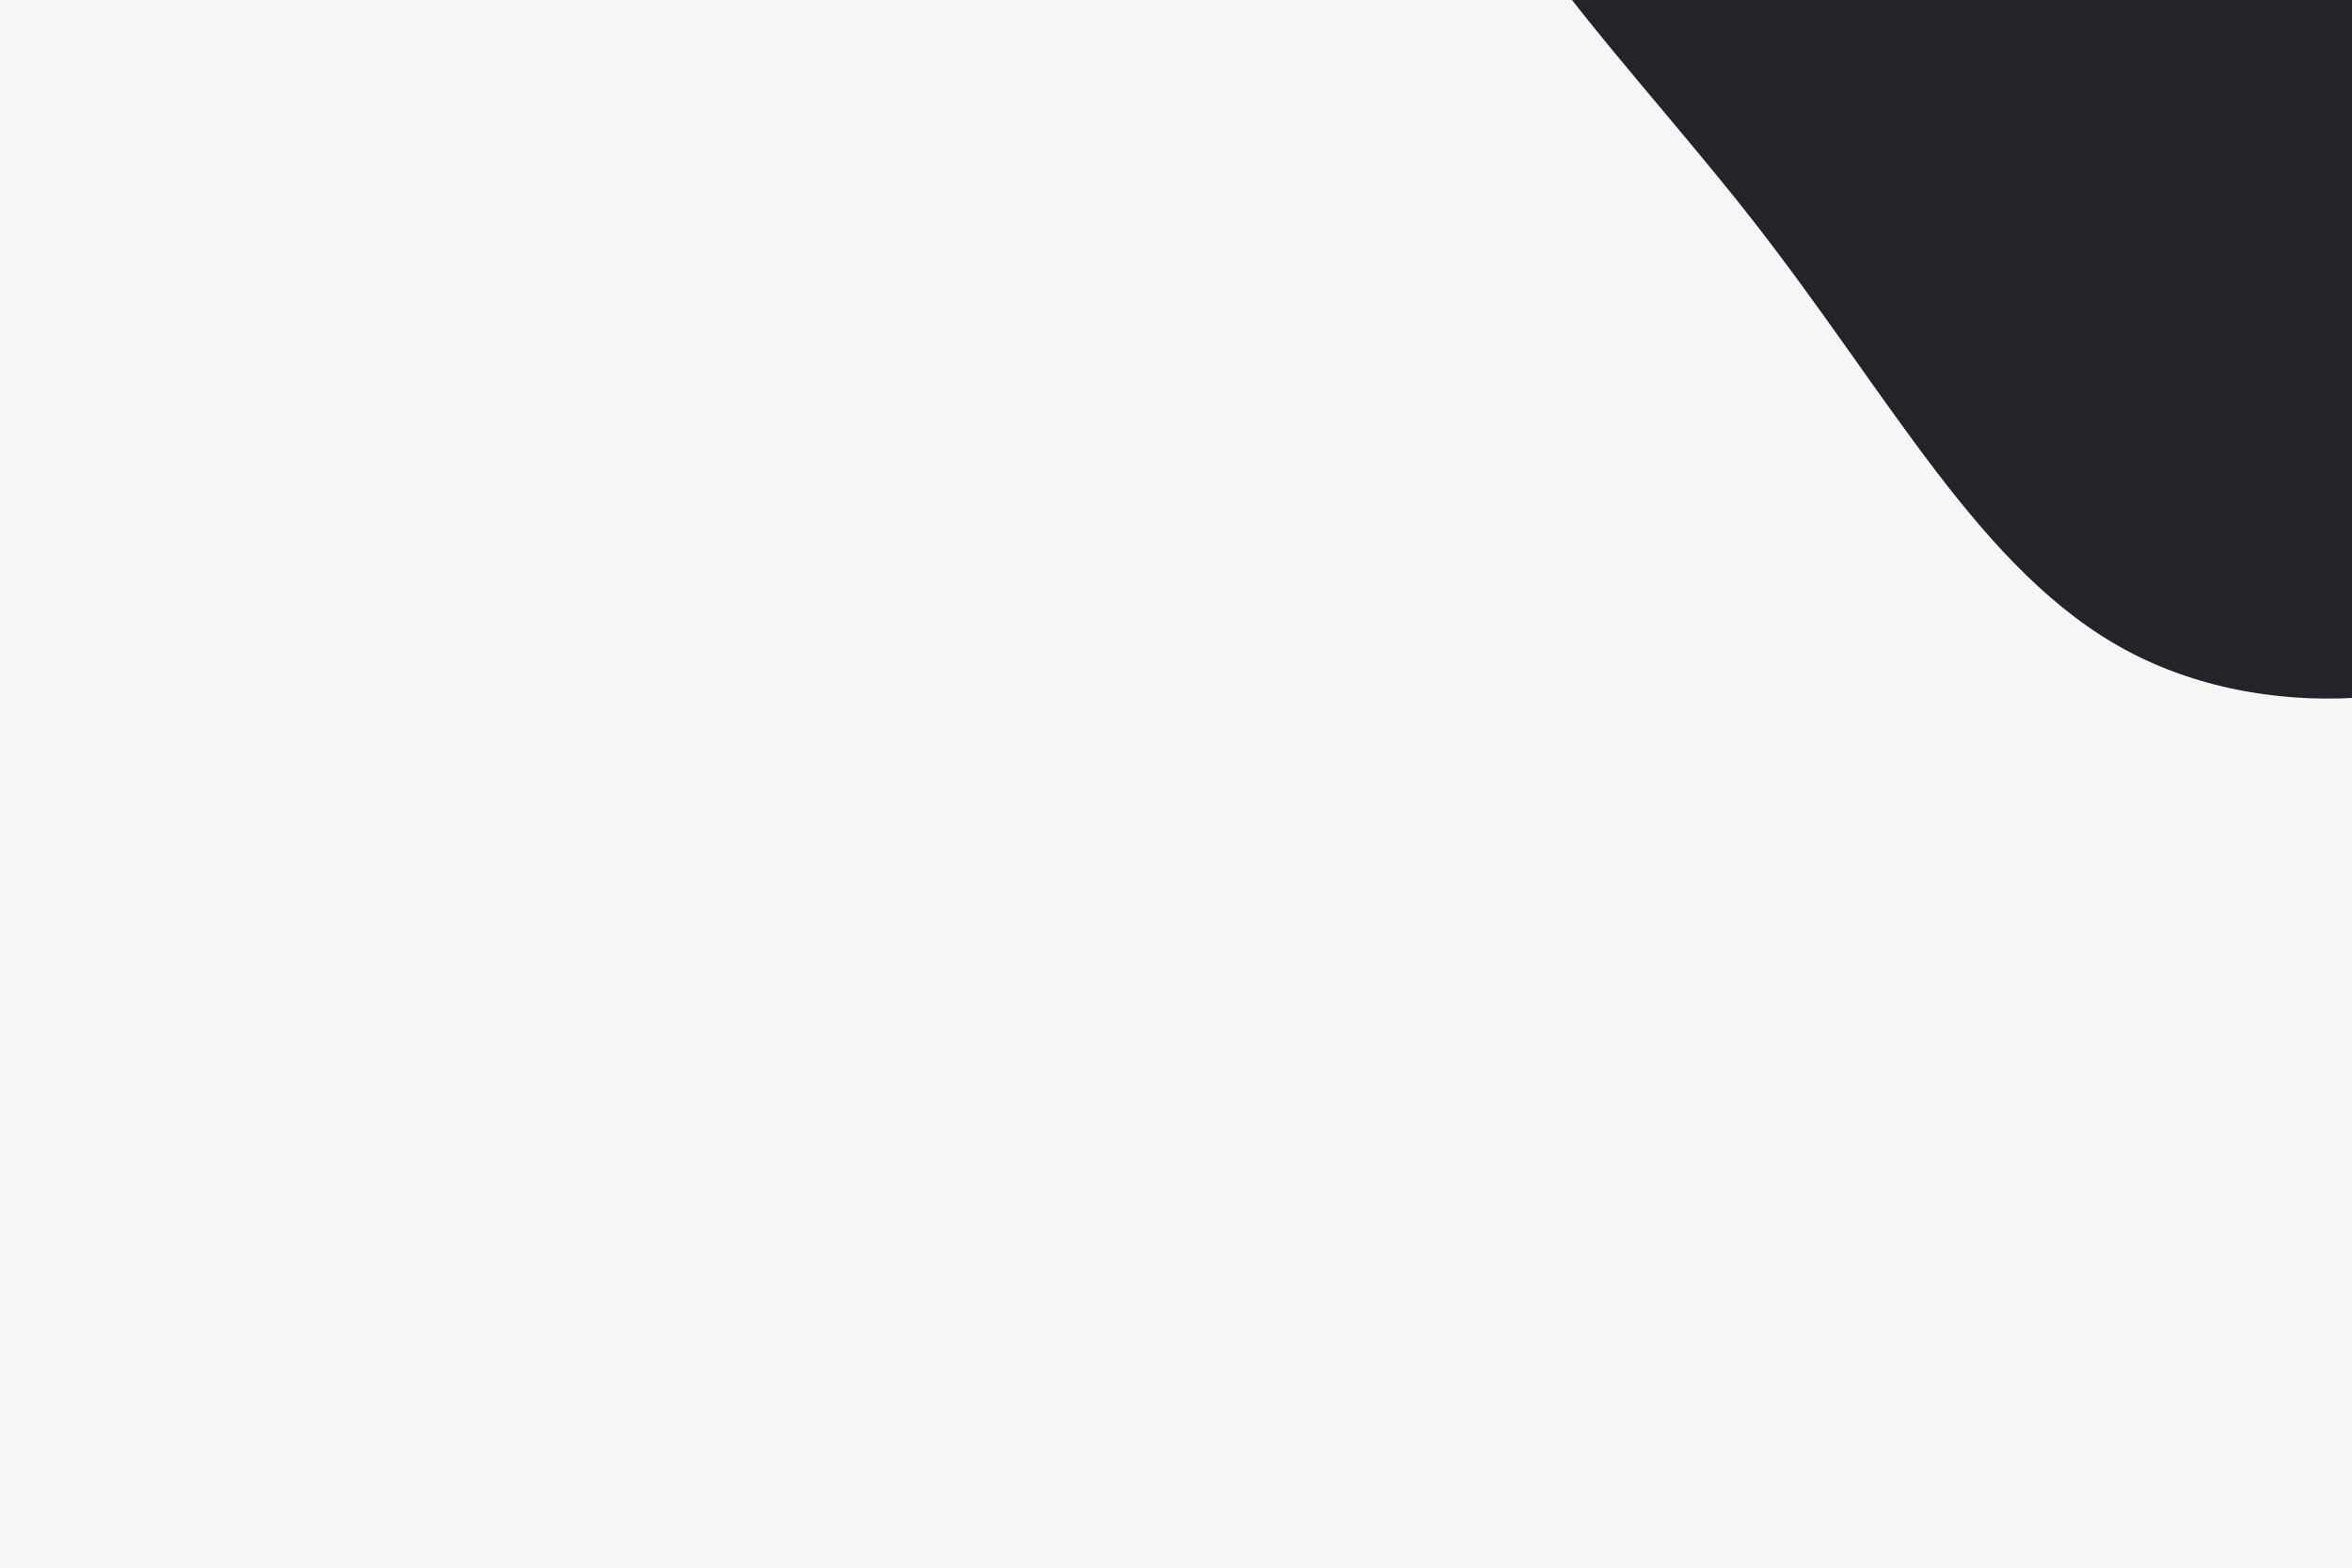 <svg id="visual" viewBox="0 0 900 600" width="900" height="600" xmlns="http://www.w3.org/2000/svg" xmlns:xlink="http://www.w3.org/1999/xlink" version="1.1"><rect x="0" y="0" width="900" height="600" fill="#f6f6f6"></rect><g transform="translate(912.743 -44.337)"><path d="M122.1 -108.3C195.9 -83.5 319.5 -80.8 335.9 -50C352.3 -19.3 261.5 39.6 206.3 104C151.1 168.4 131.7 238.3 83.2 277C34.7 315.7 -42.9 323.3 -98.8 293.4C-154.7 263.5 -189.1 196.3 -242.4 128.2C-295.7 60.1 -368 -8.7 -363.1 -68.8C-358.2 -128.9 -276.2 -180.1 -202.8 -205C-129.4 -229.9 -64.7 -228.4 -20.3 -204.3C24.1 -180.1 48.2 -133.1 122.1 -108.3" fill="#242329"></path></g></svg>